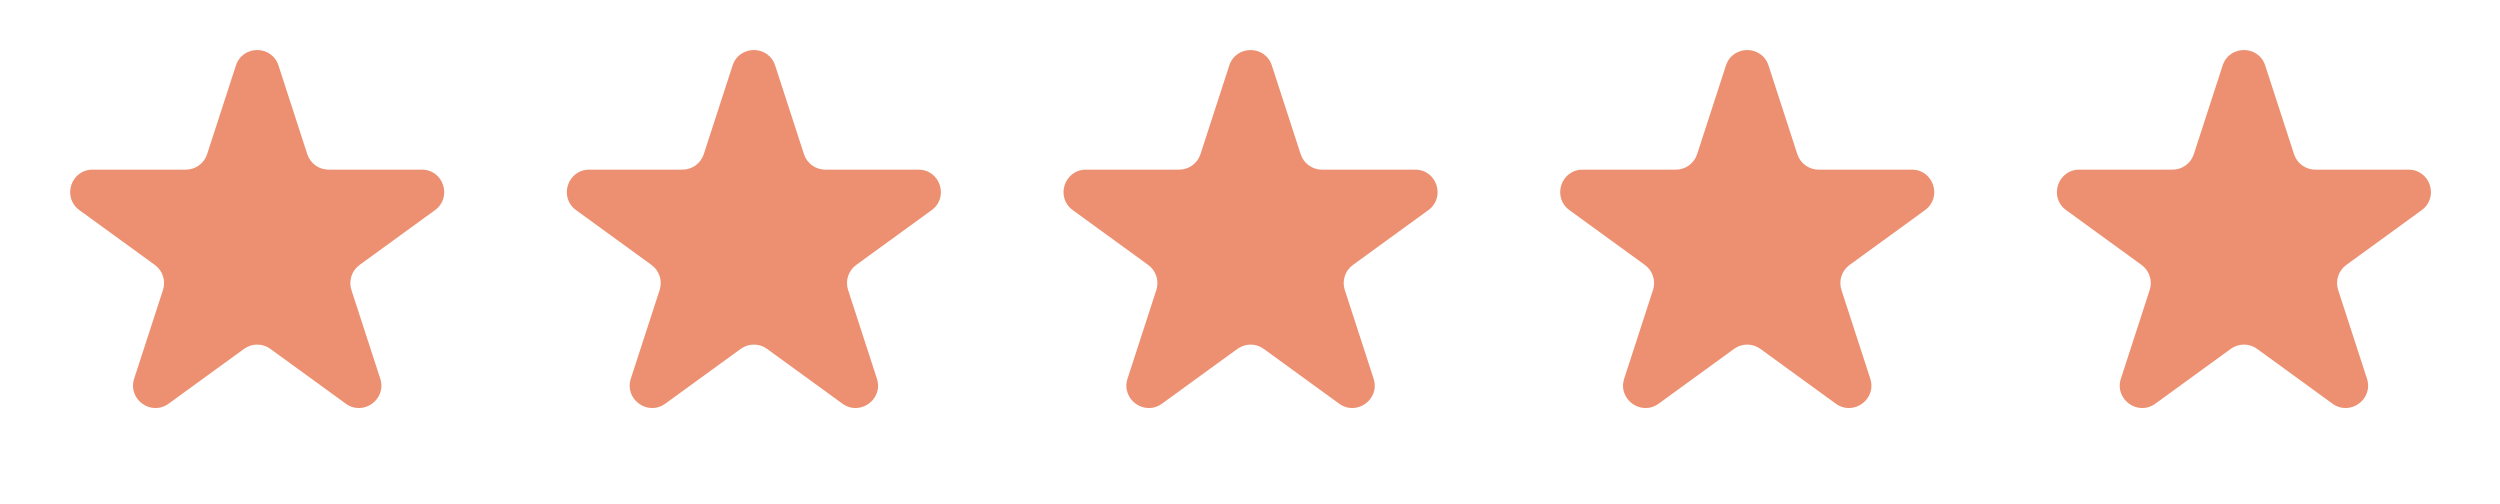 <svg width="134" height="27" viewBox="0 0 134 27" fill="none" xmlns="http://www.w3.org/2000/svg">
<path d="M12.645 3.511C13.004 2.406 14.568 2.406 14.927 3.511L16.471 8.264C16.632 8.758 17.093 9.093 17.613 9.093H22.61C23.772 9.093 24.255 10.581 23.315 11.264L19.272 14.201C18.852 14.507 18.676 15.048 18.836 15.543L20.381 20.295C20.74 21.401 19.474 22.32 18.534 21.637L14.491 18.7C14.071 18.394 13.501 18.394 13.081 18.7L9.038 21.637C8.098 22.32 6.832 21.401 7.191 20.295L8.736 15.543C8.896 15.048 8.72 14.507 8.3 14.201L4.257 11.264C3.317 10.581 3.8 9.093 4.962 9.093H9.959C10.479 9.093 10.94 8.758 11.101 8.264L12.645 3.511Z" fill="#ED9071"/>
<path d="M65.889 3.511C66.248 2.406 67.812 2.406 68.171 3.511L69.716 8.264C69.876 8.758 70.337 9.093 70.857 9.093H75.854C77.016 9.093 77.499 10.581 76.559 11.264L72.516 14.201C72.096 14.507 71.92 15.048 72.081 15.543L73.625 20.295C73.984 21.401 72.719 22.32 71.778 21.637L67.736 18.7C67.315 18.394 66.745 18.394 66.325 18.7L62.282 21.637C61.342 22.32 60.076 21.401 60.436 20.295L61.98 15.543C62.14 15.048 61.964 14.507 61.544 14.201L57.501 11.264C56.561 10.581 57.044 9.093 58.206 9.093H63.203C63.723 9.093 64.184 8.758 64.345 8.264L65.889 3.511Z" fill="#ED9071"/>
<path d="M39.266 3.511C39.625 2.406 41.189 2.406 41.548 3.511L43.093 8.264C43.253 8.758 43.714 9.093 44.234 9.093H49.231C50.393 9.093 50.877 10.581 49.936 11.264L45.893 14.201C45.473 14.507 45.297 15.048 45.458 15.543L47.002 20.295C47.361 21.401 46.096 22.32 45.155 21.637L41.112 18.7C40.692 18.394 40.122 18.394 39.702 18.7L35.659 21.637C34.719 22.32 33.453 21.401 33.812 20.295L35.357 15.543C35.517 15.048 35.341 14.507 34.921 14.201L30.878 11.264C29.938 10.581 30.421 9.093 31.584 9.093H36.58C37.1 9.093 37.561 8.758 37.722 8.264L39.266 3.511Z" fill="#ED9071"/>
<path d="M92.51 3.511C92.869 2.406 94.433 2.406 94.793 3.511L96.337 8.264C96.497 8.758 96.958 9.093 97.478 9.093H102.475C103.637 9.093 104.121 10.581 103.18 11.264L99.138 14.201C98.717 14.507 98.541 15.048 98.702 15.543L100.246 20.295C100.605 21.401 99.34 22.32 98.399 21.637L94.356 18.7C93.936 18.394 93.366 18.394 92.946 18.7L88.903 21.637C87.963 22.32 86.697 21.401 87.057 20.295L88.601 15.543C88.761 15.048 88.585 14.507 88.165 14.201L84.122 11.264C83.182 10.581 83.665 9.093 84.828 9.093H89.825C90.344 9.093 90.805 8.758 90.966 8.264L92.51 3.511Z" fill="#ED9071"/>
<path d="M119.133 3.511C119.492 2.406 121.056 2.406 121.416 3.511L122.96 8.264C123.12 8.758 123.581 9.093 124.101 9.093H129.098C130.26 9.093 130.744 10.581 129.803 11.264L125.761 14.201C125.34 14.507 125.164 15.048 125.325 15.543L126.869 20.295C127.228 21.401 125.963 22.32 125.022 21.637L120.98 18.7C120.559 18.394 119.989 18.394 119.569 18.7L115.526 21.637C114.586 22.32 113.32 21.401 113.68 20.295L115.224 15.543C115.384 15.048 115.208 14.507 114.788 14.201L110.745 11.264C109.805 10.581 110.288 9.093 111.451 9.093H116.448C116.967 9.093 117.428 8.758 117.589 8.264L119.133 3.511Z" fill="#ED9071"/>
</svg>
